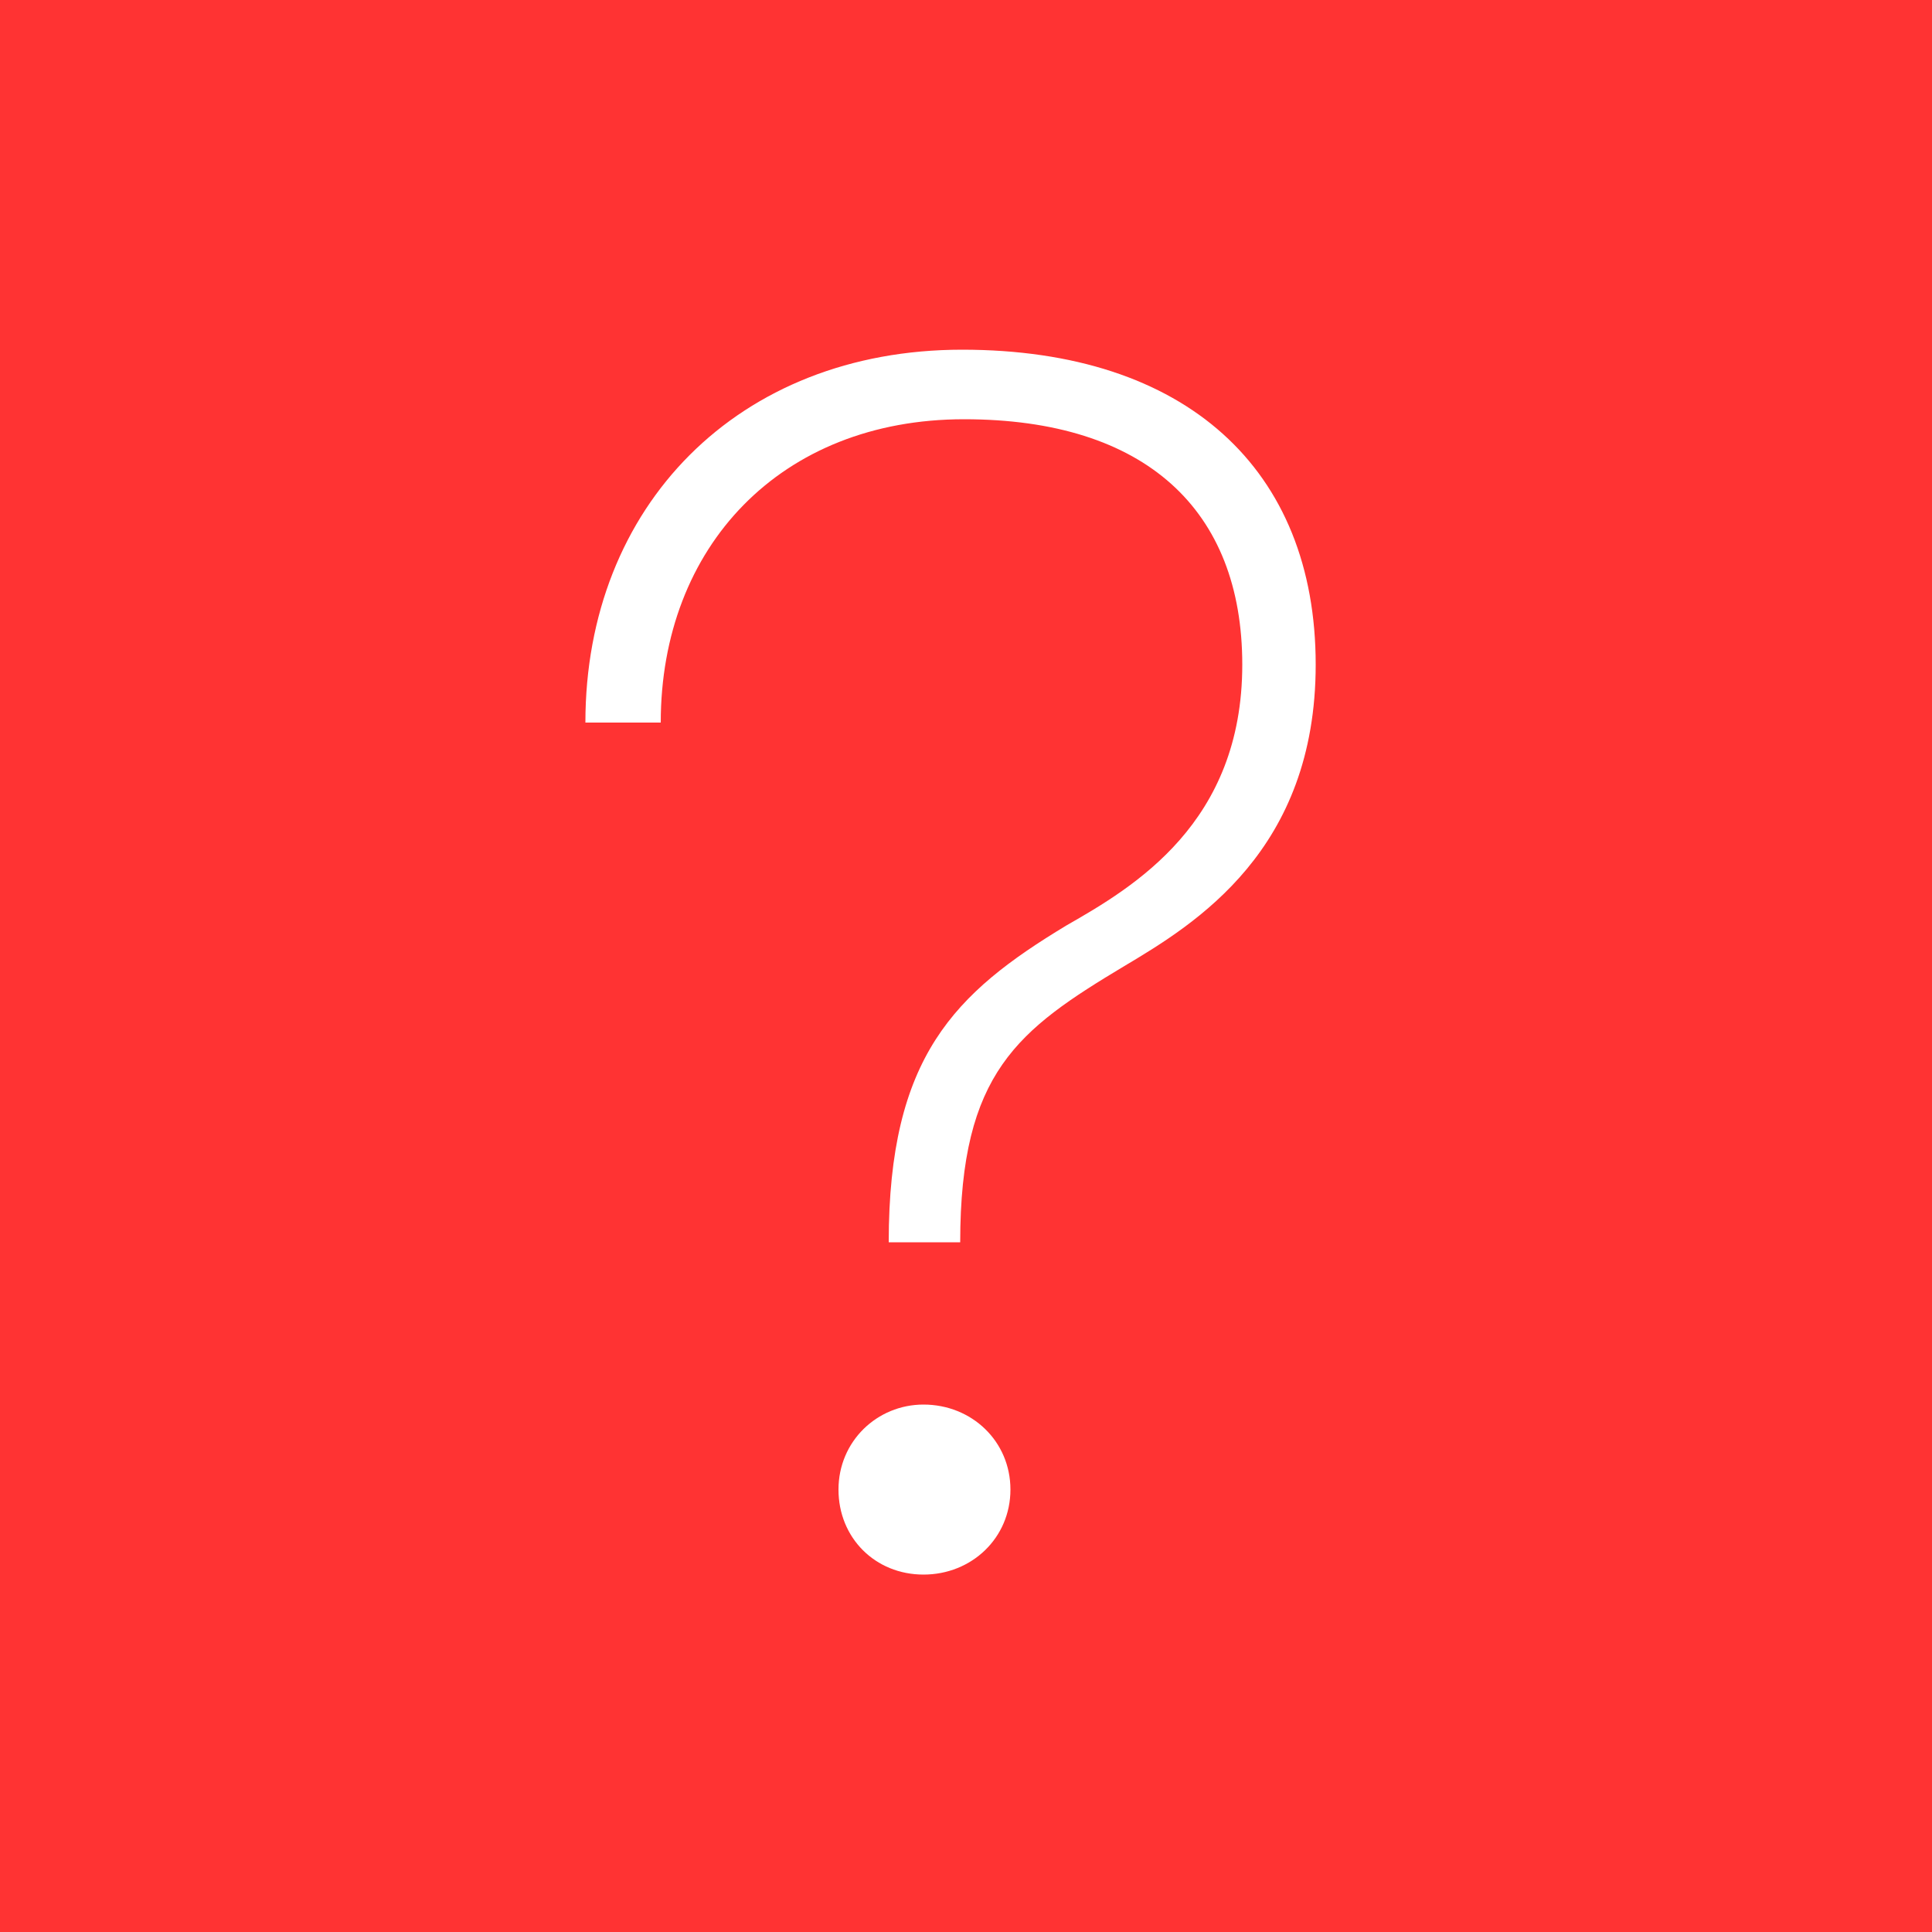 <svg id="Layer_1" xmlns="http://www.w3.org/2000/svg" viewBox="0 0 100 100"><style>.st0{fill:#f33}.st1{fill:#fff}</style><path class="st0" d="M0 0h100v100H0z"/><path class="st1" d="M55.2 47.9c3.5-2 9.1-5.3 9.1-13.5 0-8-5-12.7-14.4-12.7-9.5 0-15.7 6.6-15.7 15.7h-3.9c0-11.2 7.9-19.3 19.5-19.3s18.3 6.2 18.3 16.3c0 9.6-6.2 13.4-9.9 15.6-5.5 3.3-8.5 5.5-8.5 14.3H46c0-9.6 3.4-12.9 9.2-16.4zm-7.4 24.8c2.5 0 4.5 1.9 4.5 4.4s-2 4.4-4.5 4.4-4.4-1.9-4.4-4.4 2-4.4 4.4-4.4z"/></svg>